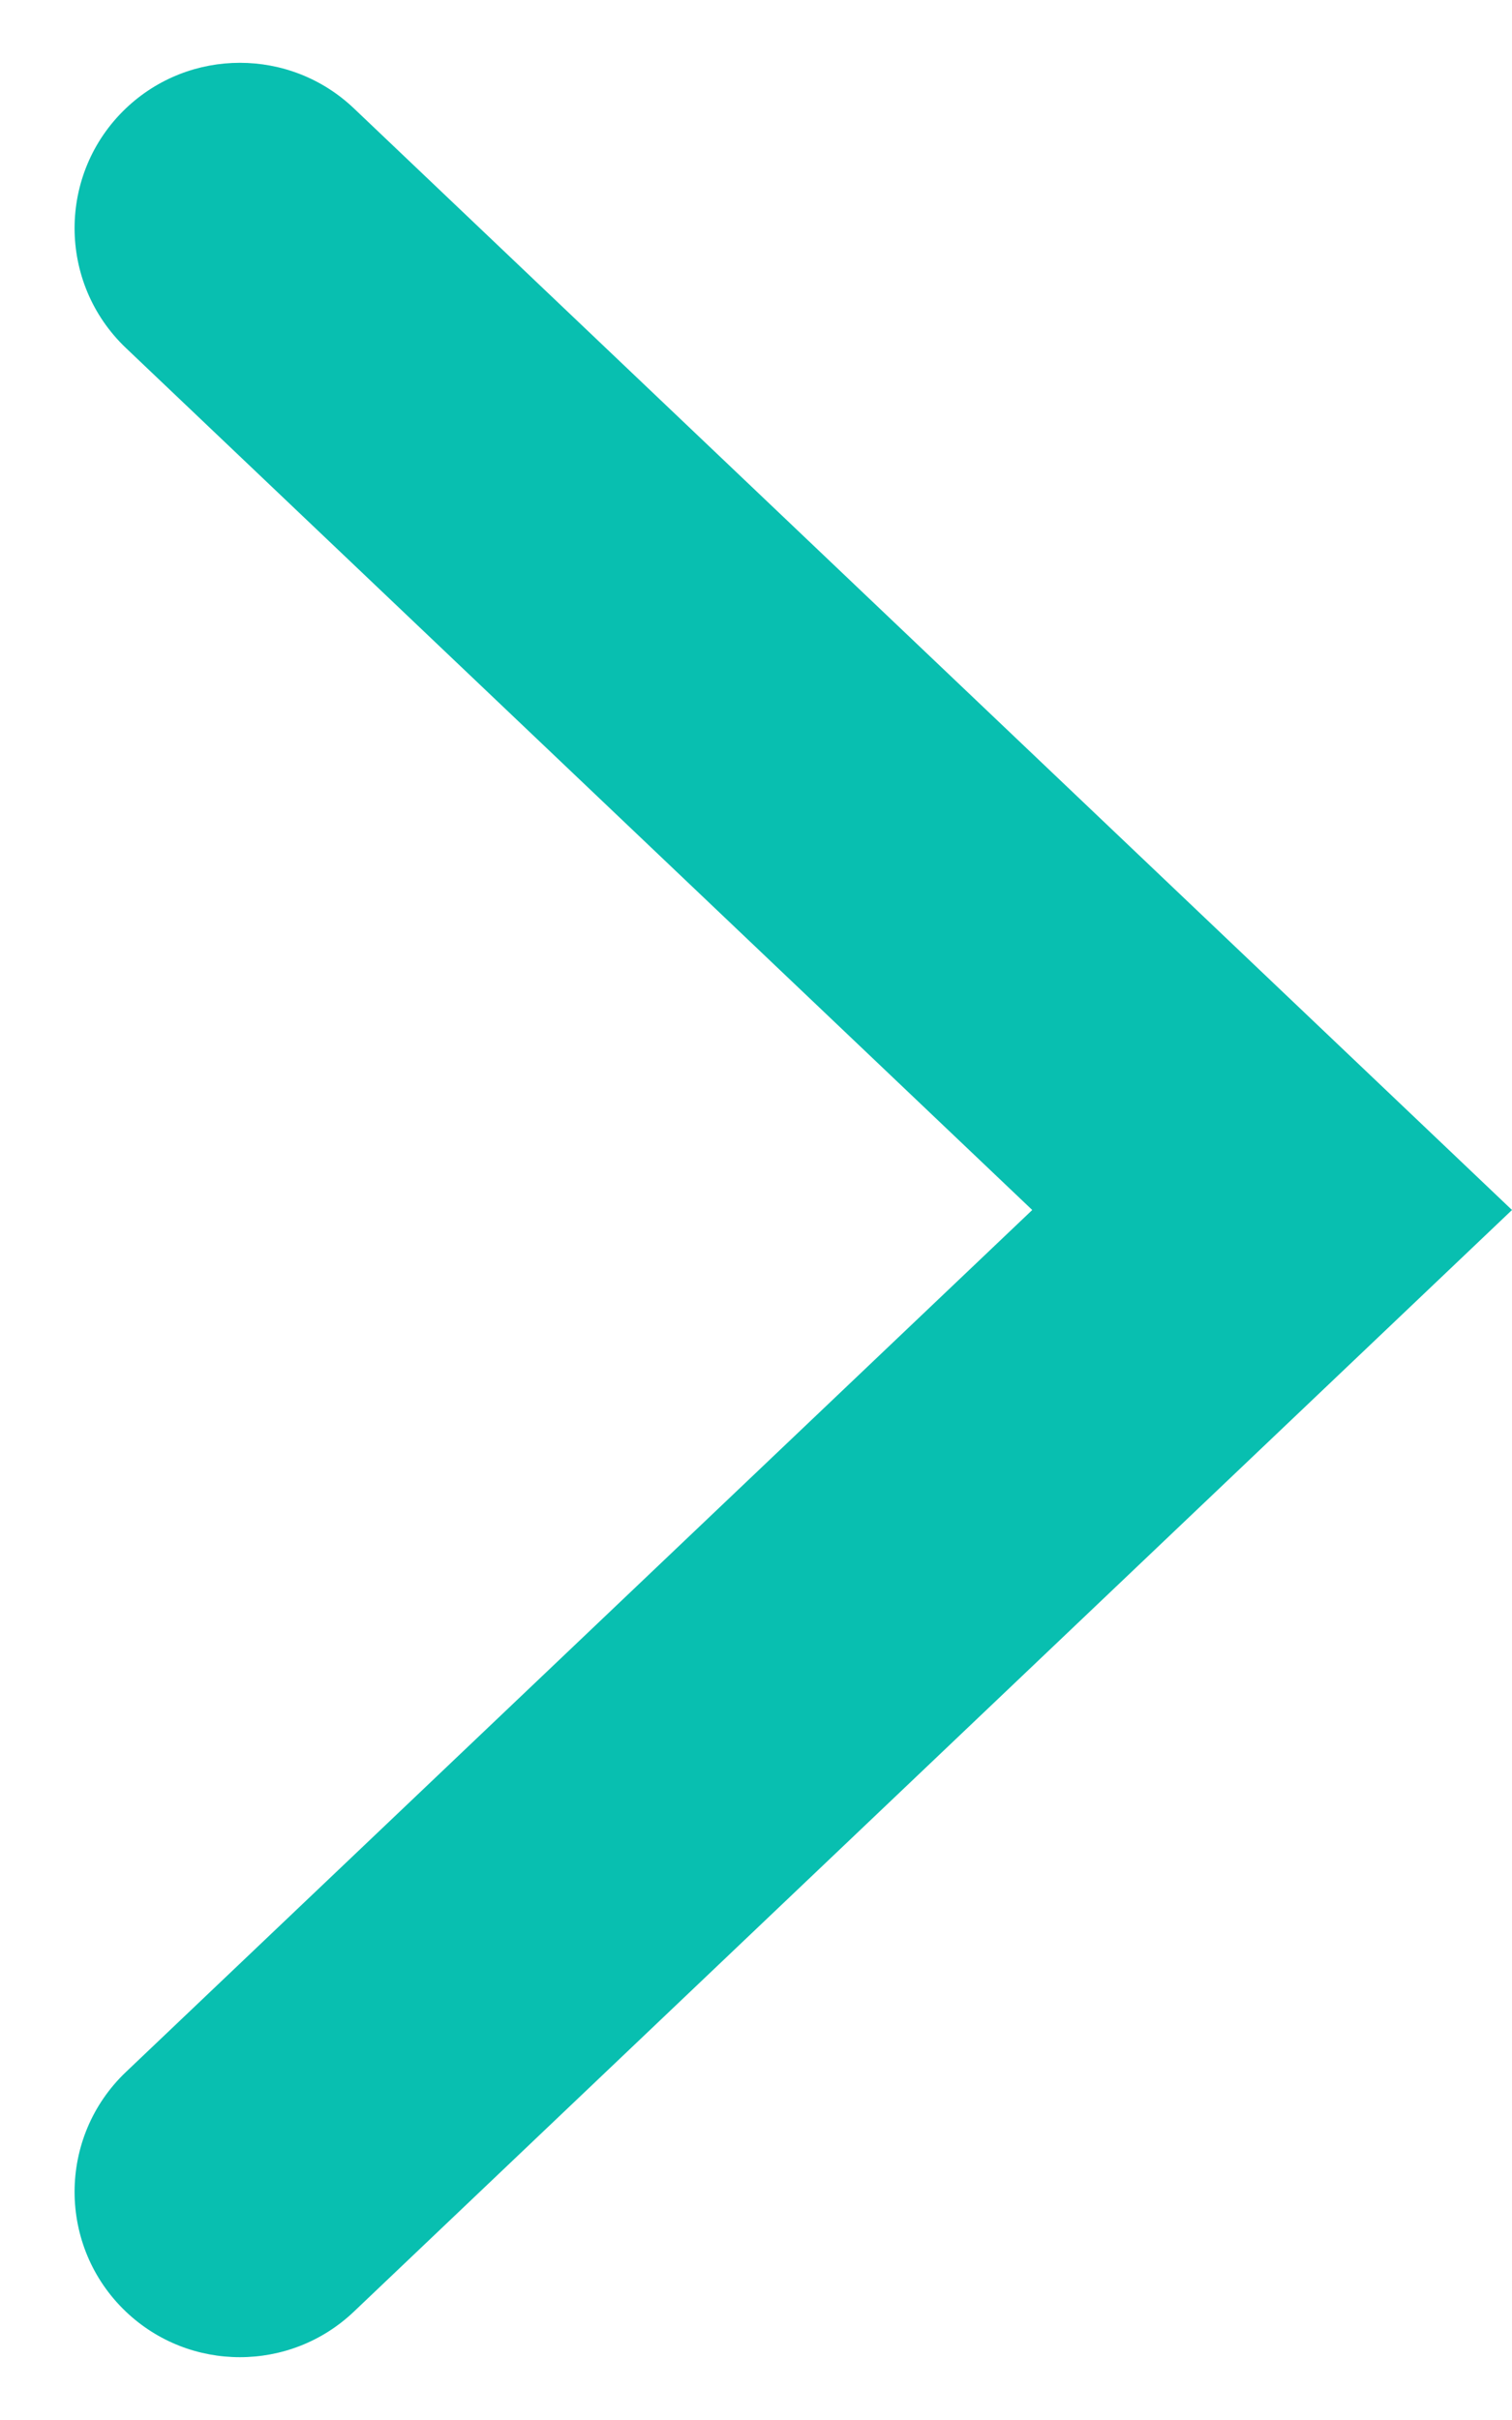 <svg width="10" height="16" viewBox="0 0 10 16" fill="none" xmlns="http://www.w3.org/2000/svg">
<path fill-rule="evenodd" clip-rule="evenodd" d="M0.833 0.716C1.255 0.315 1.918 0.315 2.34 0.716L10 8L2.34 15.284C1.918 15.685 1.255 15.685 0.833 15.284C0.38 14.853 0.38 14.13 0.833 13.699L6.827 8L0.833 2.301C0.38 1.87 0.38 1.147 0.833 0.716Z" fill="#08BFB0"/>
</svg>
